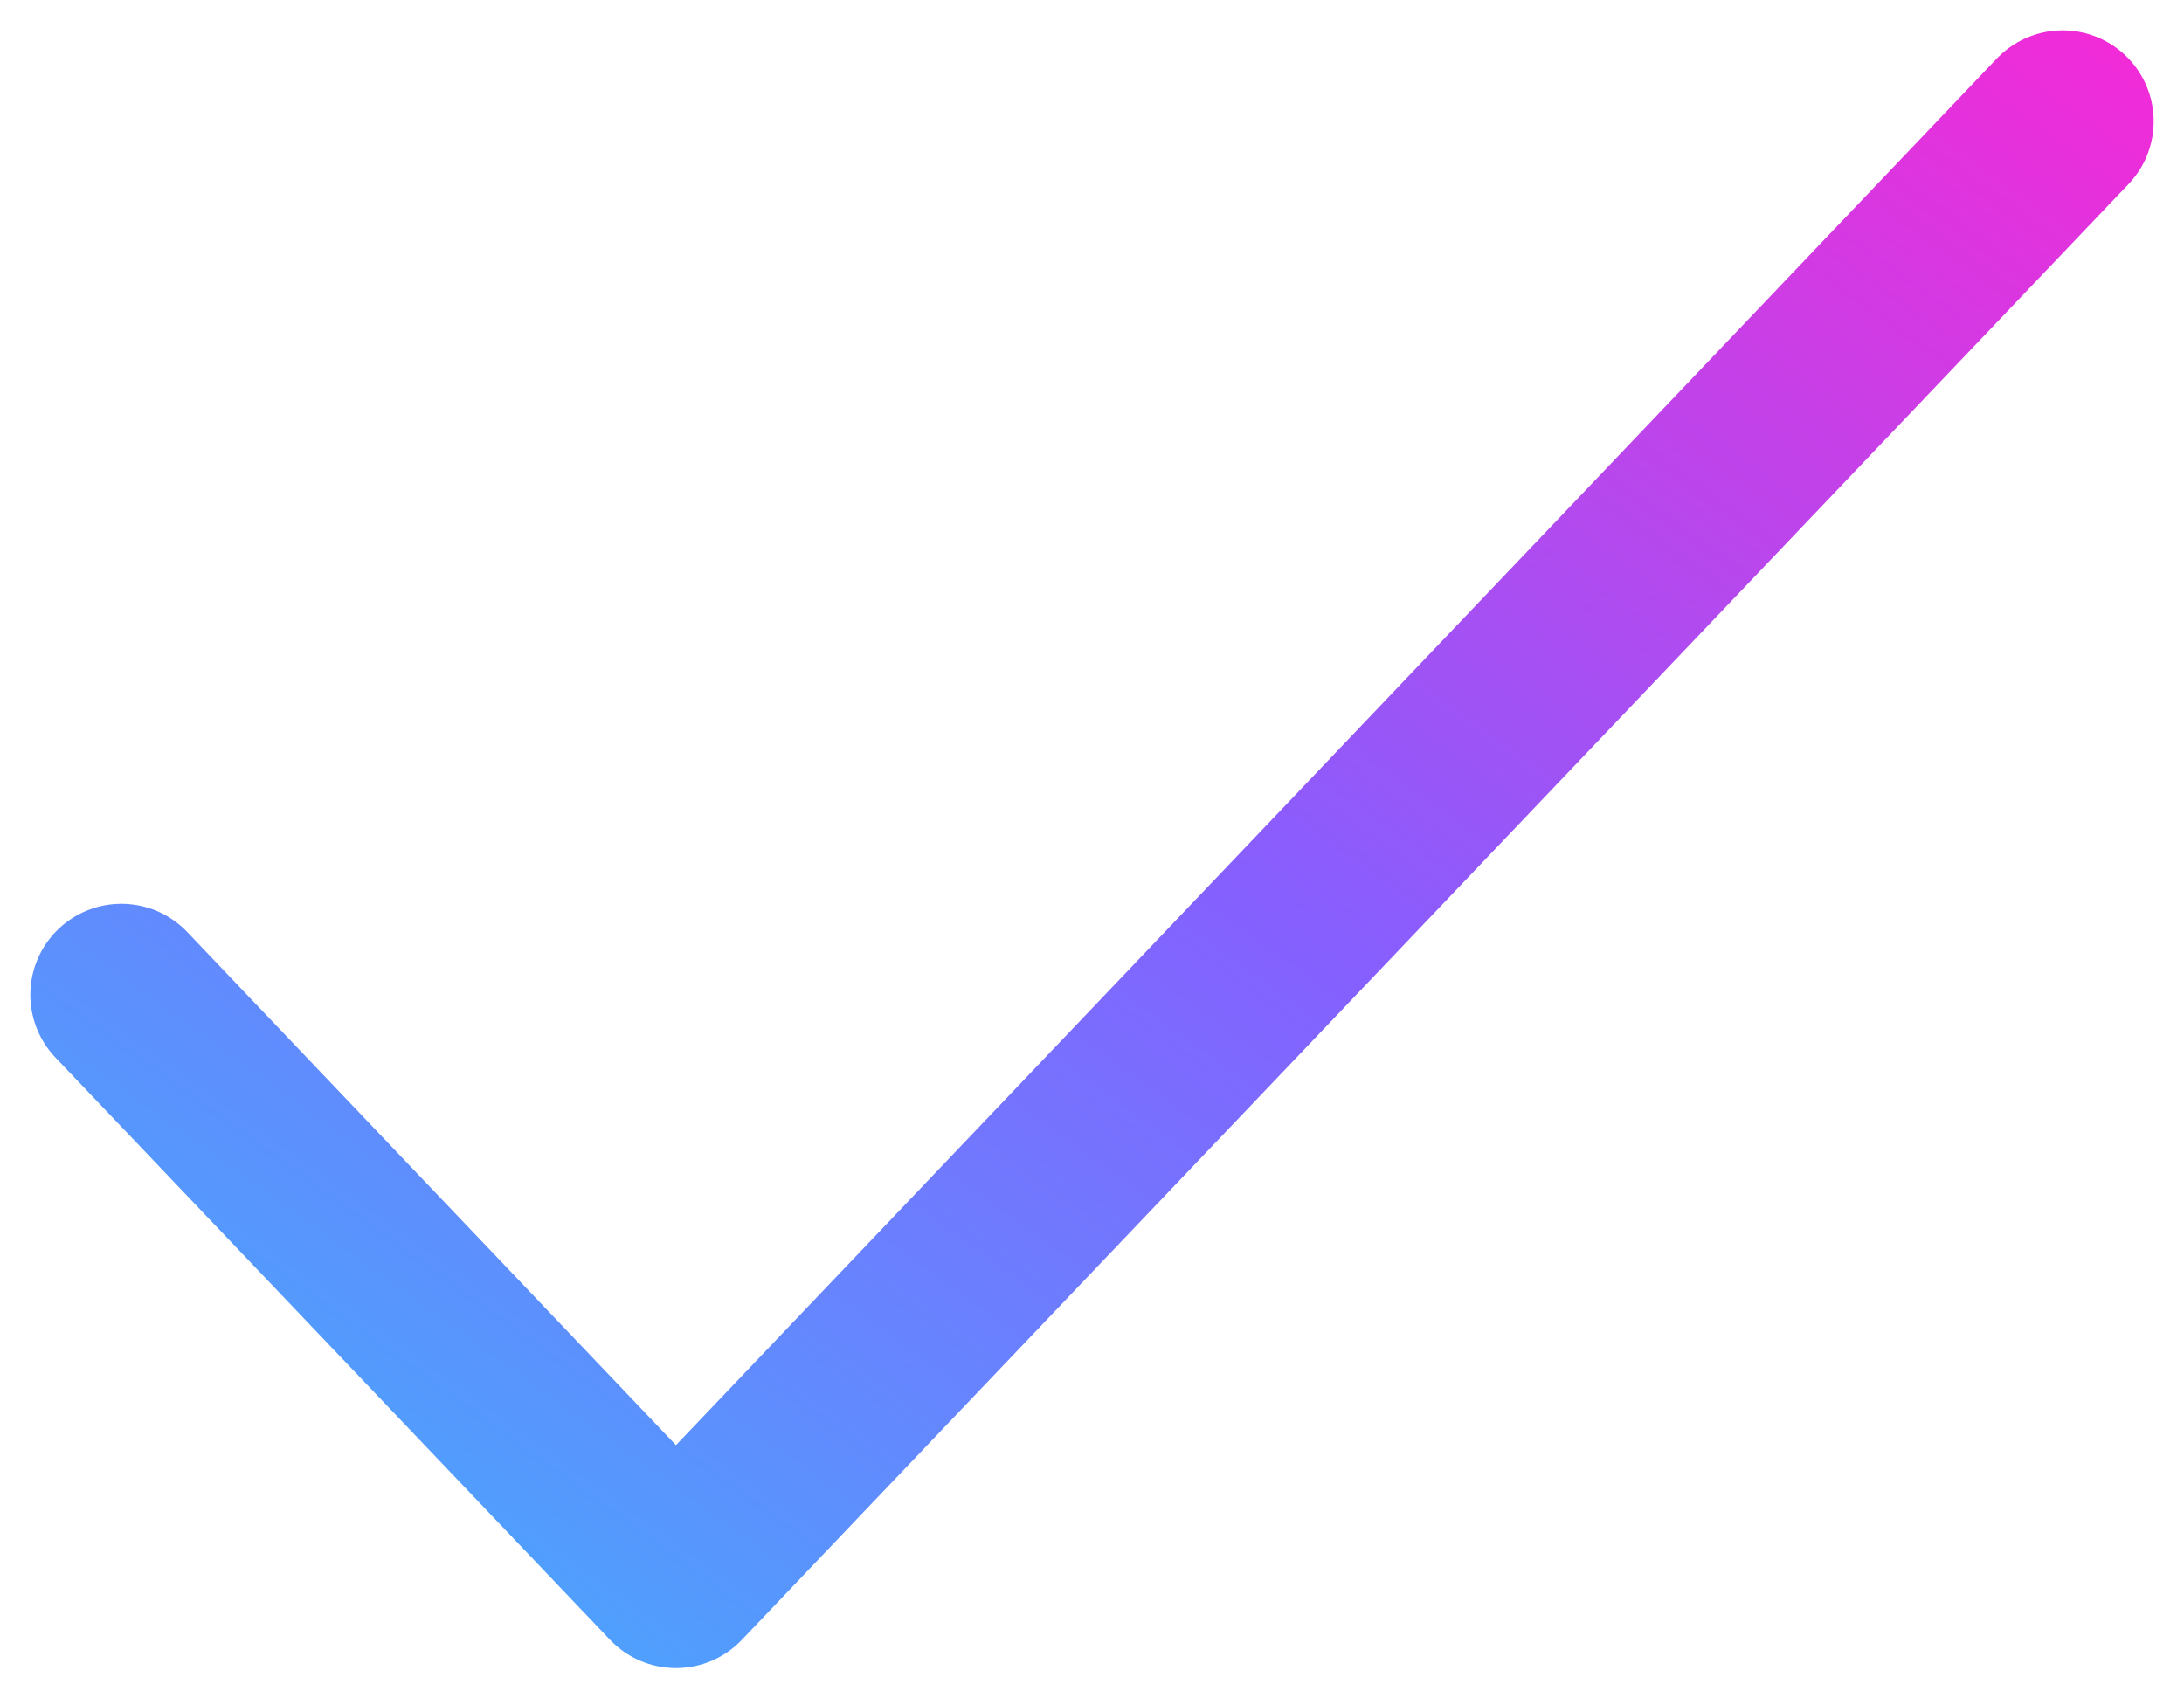 <svg width="18" height="14" viewBox="0 0 18 14" fill="none" xmlns="http://www.w3.org/2000/svg">
<path d="M1 8.2L5.571 13L17 1" stroke="url(#paint0_linear_129_1977)" stroke-width="1.5" stroke-linecap="round" stroke-linejoin="round"/>
<defs>
<linearGradient id="paint0_linear_129_1977" x1="18.538" y1="-0.355" x2="5.108" y2="18.277" gradientUnits="userSpaceOnUse">
<stop stop-color="#FF24D3"/>
<stop offset="0.48" stop-color="#865FFE"/>
<stop offset="1" stop-color="#36BDFD"/>
</linearGradient>
</defs>
</svg>
